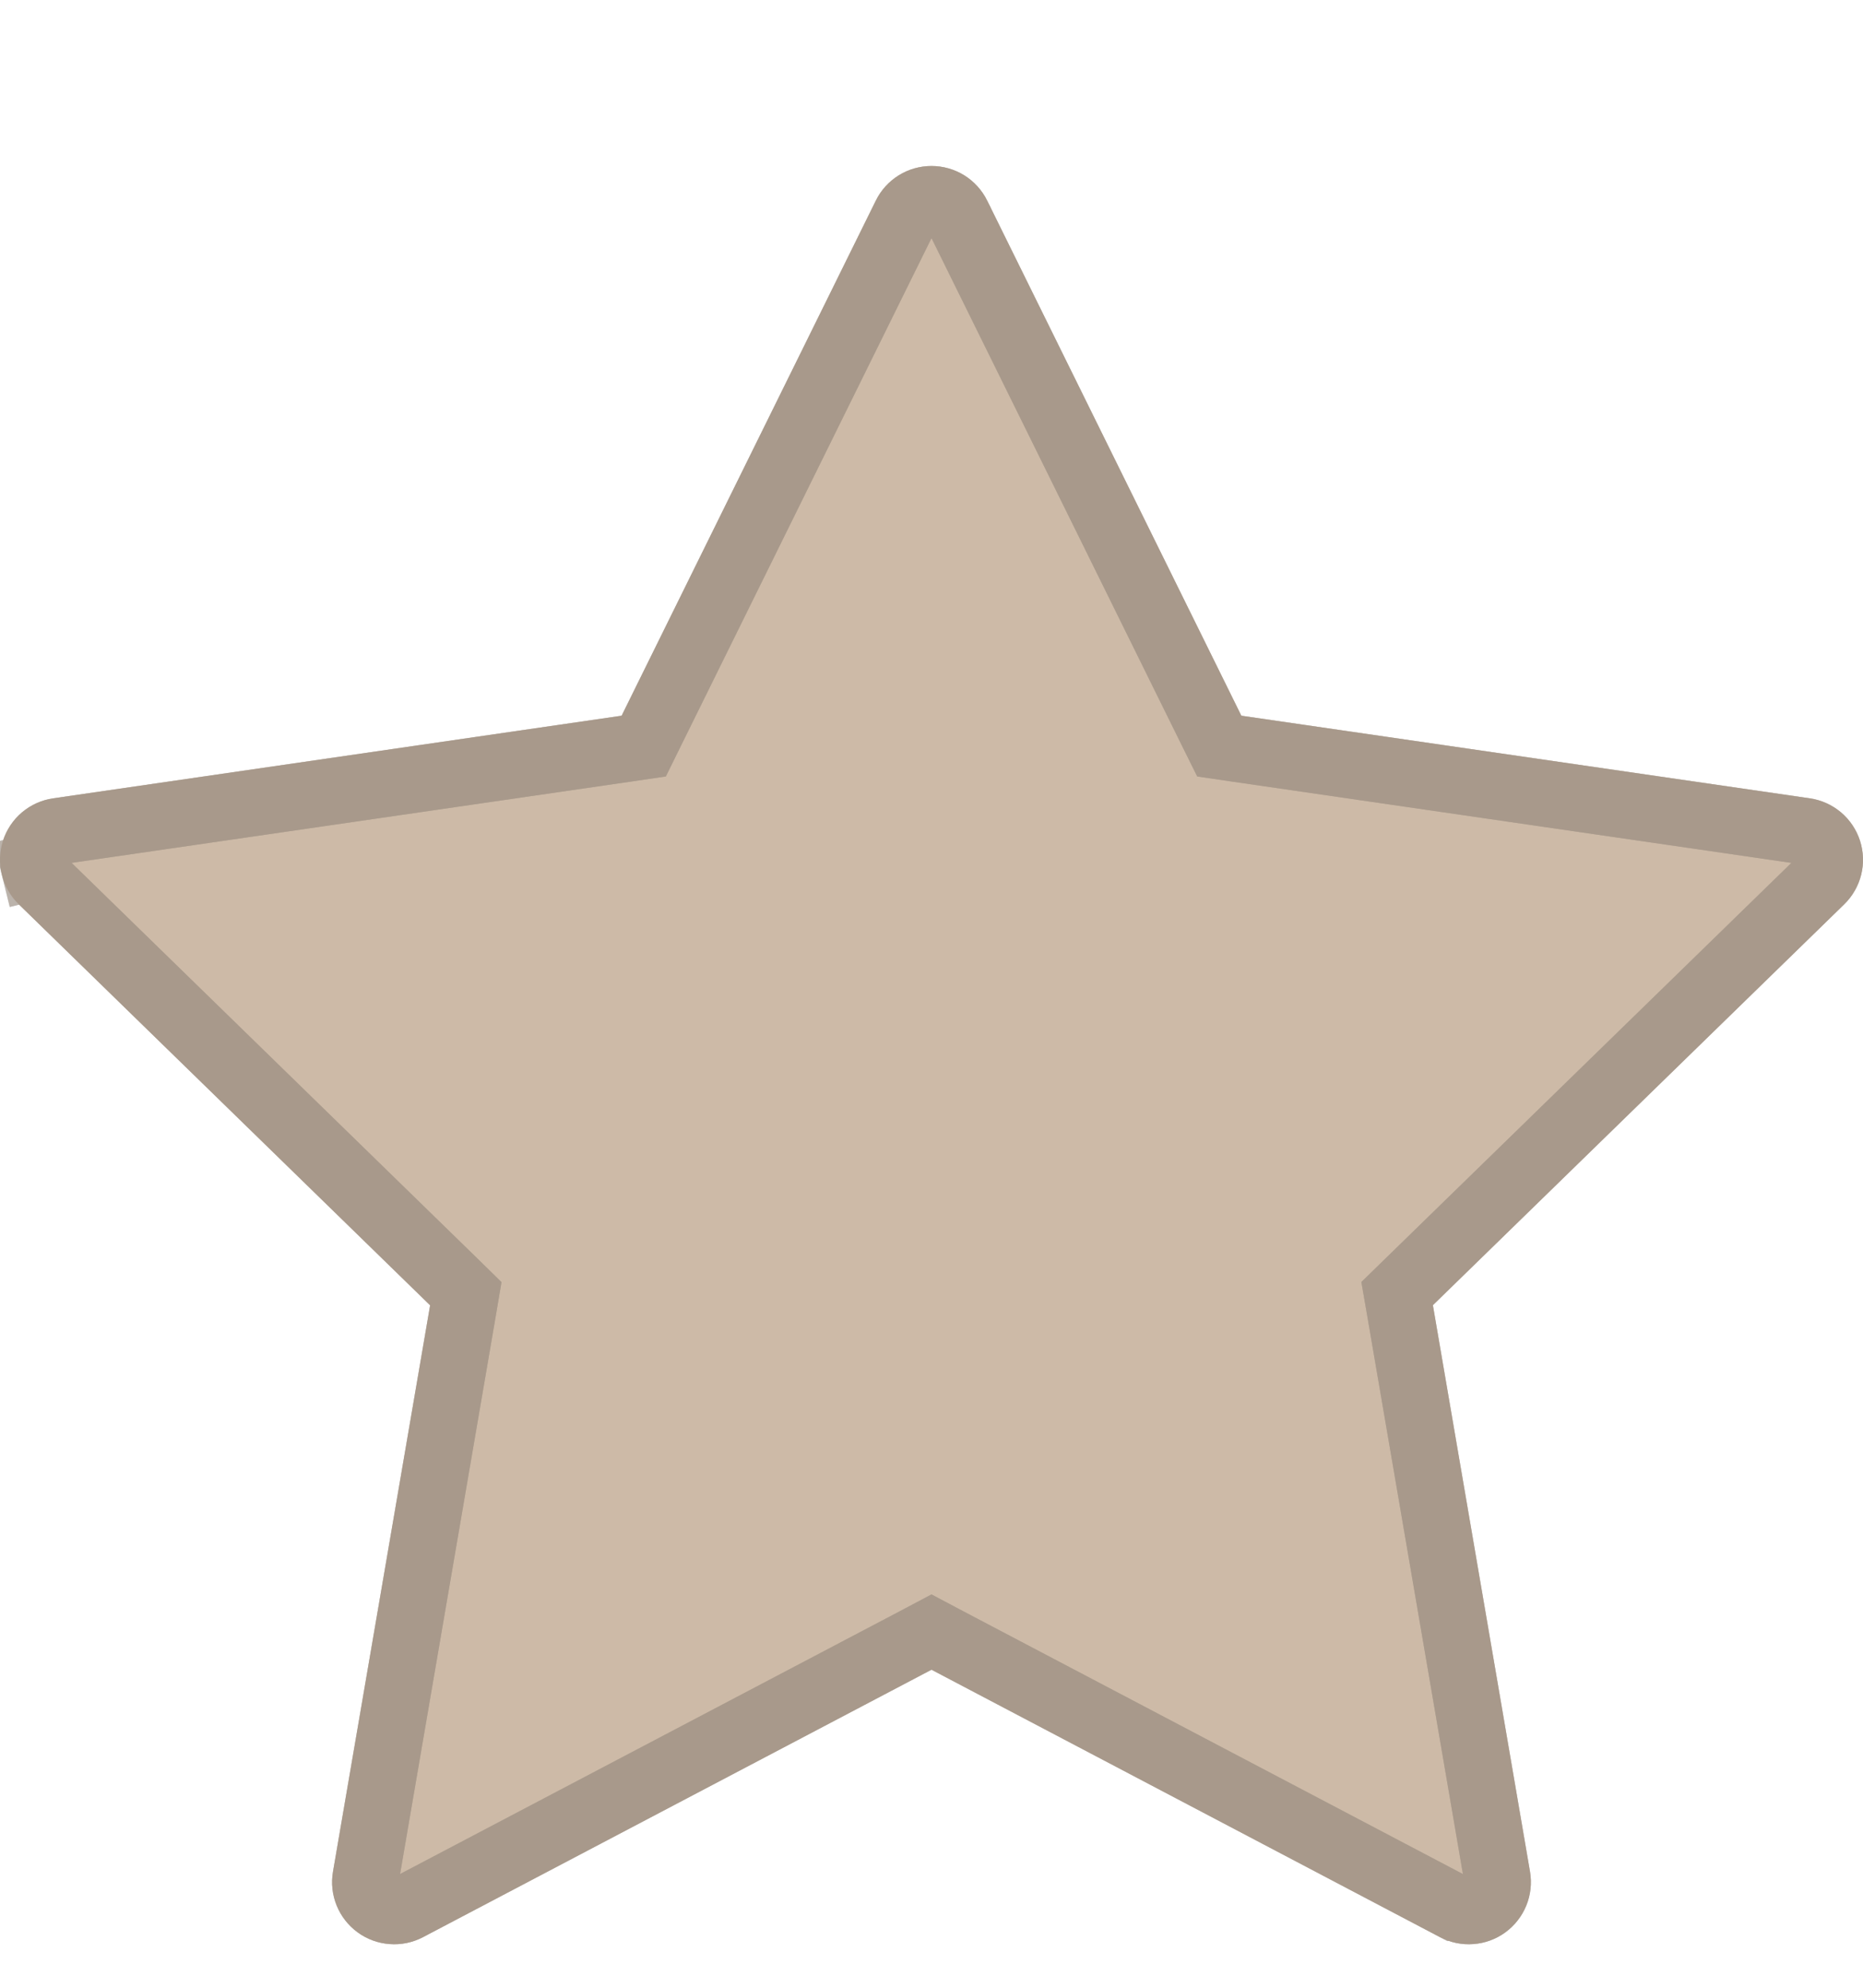 <svg width="30" height="32" viewBox="0 0 30 32" fill="none" xmlns="http://www.w3.org/2000/svg">
<g opacity="0.8">
<path d="M15.896 3.228C15.813 3.061 15.685 2.92 15.527 2.822C15.369 2.724 15.186 2.672 15 2.672C14.813 2.672 14.631 2.724 14.473 2.822C14.314 2.92 14.187 3.061 14.104 3.228L10.01 11.522L0.856 12.852C0.671 12.879 0.498 12.957 0.355 13.077C0.212 13.197 0.106 13.355 0.048 13.533C-0.009 13.71 -0.016 13.9 0.029 14.081C0.074 14.263 0.168 14.428 0.302 14.558L6.926 21.014L5.362 30.132C5.33 30.316 5.351 30.505 5.421 30.677C5.492 30.85 5.609 30.999 5.76 31.109C5.91 31.219 6.089 31.284 6.275 31.297C6.461 31.311 6.647 31.272 6.812 31.186L15 26.88L23.188 31.186C23.353 31.272 23.539 31.311 23.725 31.297C23.911 31.284 24.089 31.219 24.24 31.109C24.391 30.999 24.508 30.85 24.578 30.677C24.649 30.505 24.669 30.316 24.638 30.132L23.074 21.012L29.698 14.558C29.831 14.428 29.926 14.263 29.971 14.081C30.016 13.9 30.009 13.71 29.951 13.533C29.894 13.355 29.787 13.197 29.645 13.077C29.502 12.957 29.328 12.879 29.144 12.852L19.99 11.522L15.896 3.228Z" fill="#C0A991"/>
<path d="M10.49 11.759L14.584 3.466C14.584 3.466 14.584 3.466 14.584 3.465C14.622 3.388 14.682 3.323 14.755 3.277C14.829 3.232 14.913 3.208 15 3.208C15.086 3.208 15.171 3.232 15.245 3.277C15.318 3.323 15.377 3.388 15.416 3.465C15.416 3.466 15.416 3.466 15.416 3.466L19.509 11.759L19.634 12.011L19.913 12.052L29.067 13.382L29.067 13.382C29.153 13.394 29.233 13.431 29.299 13.486C29.366 13.542 29.415 13.616 29.442 13.698C29.468 13.78 29.472 13.869 29.451 13.953C29.43 14.037 29.386 14.114 29.324 14.174L29.324 14.174L22.7 20.628L22.498 20.825L22.546 21.102L24.11 30.222C24.124 30.307 24.115 30.395 24.082 30.475C24.049 30.555 23.995 30.625 23.925 30.676C23.855 30.727 23.772 30.757 23.686 30.763C23.6 30.77 23.513 30.752 23.437 30.711C23.437 30.711 23.437 30.711 23.436 30.711L15.249 26.406L15 26.274L14.751 26.406L6.563 30.711C6.563 30.711 6.563 30.711 6.563 30.711C6.486 30.752 6.4 30.77 6.314 30.763C6.227 30.757 6.145 30.727 6.075 30.676C6.005 30.625 5.95 30.555 5.918 30.475C5.885 30.395 5.875 30.307 5.89 30.222C5.89 30.222 5.89 30.222 5.89 30.222L7.454 21.104L7.501 20.827L7.3 20.63L0.676 14.174L0.676 14.174C0.613 14.114 0.57 14.037 0.549 13.953L0.029 14.081L0.549 13.953C0.528 13.869 0.531 13.78 0.558 13.698C0.585 13.616 0.634 13.542 0.7 13.486C0.766 13.431 0.847 13.394 0.933 13.382L0.933 13.382L10.087 12.052L10.366 12.011L10.49 11.759Z" stroke="black" stroke-opacity="0.4" stroke-width="1.071"/>
<path d="M10.49 11.759L14.584 3.466C14.584 3.466 14.584 3.466 14.584 3.465C14.622 3.388 14.682 3.323 14.755 3.277C14.829 3.232 14.913 3.208 15 3.208C15.086 3.208 15.171 3.232 15.245 3.277C15.318 3.323 15.377 3.388 15.416 3.465C15.416 3.466 15.416 3.466 15.416 3.466L19.509 11.759L19.634 12.011L19.913 12.052L29.067 13.382L29.067 13.382C29.153 13.394 29.233 13.431 29.299 13.486C29.366 13.542 29.415 13.616 29.442 13.698C29.468 13.78 29.472 13.869 29.451 13.953C29.43 14.037 29.386 14.114 29.324 14.174L29.324 14.174L22.7 20.628L22.498 20.825L22.546 21.102L24.11 30.222C24.124 30.307 24.115 30.395 24.082 30.475C24.049 30.555 23.995 30.625 23.925 30.676C23.855 30.727 23.772 30.757 23.686 30.763C23.6 30.77 23.513 30.752 23.437 30.711C23.437 30.711 23.437 30.711 23.436 30.711L15.249 26.406L15 26.274L14.751 26.406L6.563 30.711C6.563 30.711 6.563 30.711 6.563 30.711C6.486 30.752 6.4 30.77 6.314 30.763C6.227 30.757 6.145 30.727 6.075 30.676C6.005 30.625 5.95 30.555 5.918 30.475C5.885 30.395 5.875 30.307 5.89 30.222C5.89 30.222 5.89 30.222 5.89 30.222L7.454 21.104L7.501 20.827L7.3 20.63L0.676 14.174L0.676 14.174C0.613 14.114 0.57 14.037 0.549 13.953L0.029 14.081L0.549 13.953C0.528 13.869 0.531 13.78 0.558 13.698C0.585 13.616 0.634 13.542 0.7 13.486C0.766 13.431 0.847 13.394 0.933 13.382L0.933 13.382L10.087 12.052L10.366 12.011L10.49 11.759Z" stroke="#C0A991" stroke-opacity="0.4" stroke-width="1.071"/>
</g>
</svg>
